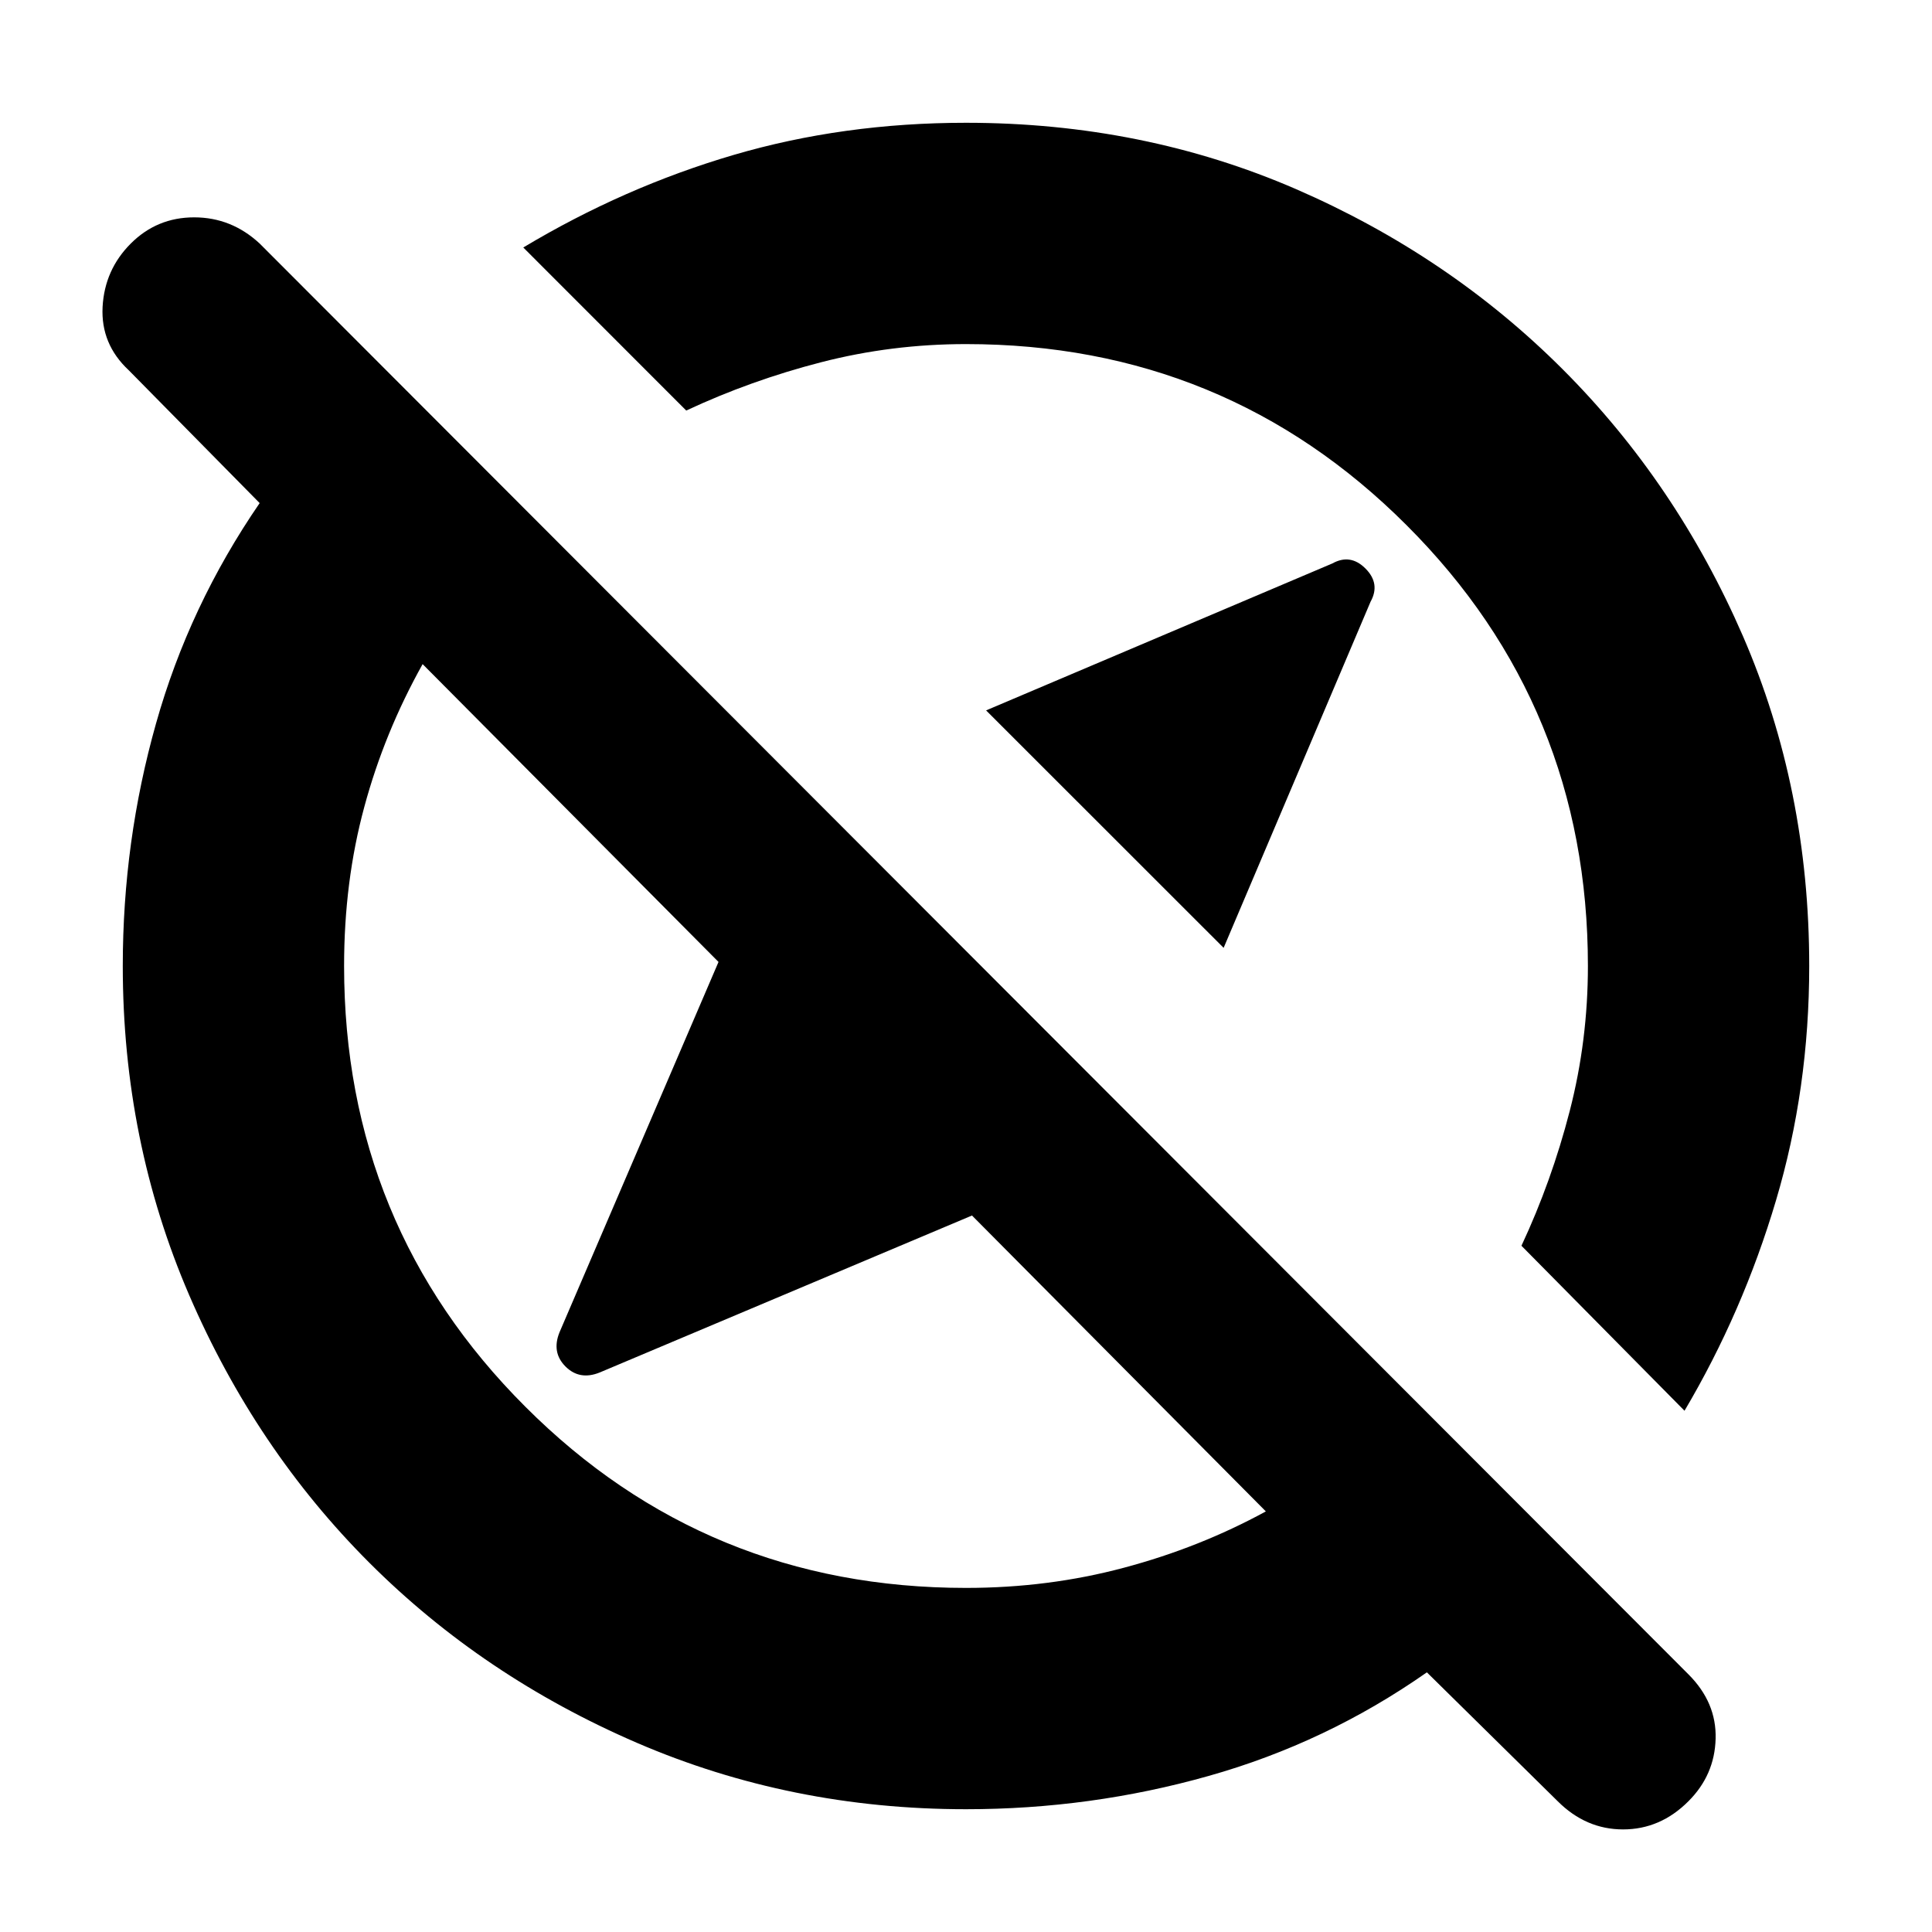 <svg xmlns="http://www.w3.org/2000/svg" height="20" width="20"><path d="m12.667 9.812-2.459-2.458 3.584-1.521q.187-.104.343.052.157.157.053.344Zm3.458 8.834-1.354-1.334q-1.042.73-2.261 1.073-1.218.344-2.51.344-1.812 0-3.406-.687Q5 17.354 3.823 16.177 2.646 15 1.958 13.406 1.271 11.812 1.271 10q0-1.292.344-2.51.343-1.219 1.073-2.282L1.333 3.833q-.291-.271-.271-.656.021-.385.292-.656.271-.271.656-.271.386 0 .678.271l14.791 14.812q.292.292.281.667-.01.375-.281.646-.291.292-.677.292-.385 0-.677-.292Zm1.313-4.042-1.688-1.708q.312-.667.5-1.396.188-.729.188-1.5 0-2.688-1.876-4.562Q12.688 3.562 10 3.562q-.771 0-1.5.188t-1.396.5L5.417 2.562q1.041-.624 2.177-.958Q8.729 1.271 10 1.271q1.833 0 3.417.687 1.583.688 2.76 1.865Q17.354 5 18.042 6.583q.687 1.584.687 3.417 0 1.271-.344 2.427-.343 1.156-.947 2.177Zm-6-6.042ZM8.75 11.25ZM10 16.438q.854 0 1.635-.209.782-.208 1.469-.583l-3.042-3.063-3.854 1.625q-.208.084-.354-.062-.146-.146-.062-.354l1.646-3.834-3.063-3.083q-.396.708-.604 1.479-.209.771-.209 1.646 0 2.688 1.876 4.562Q7.312 16.438 10 16.438Z"/></svg>